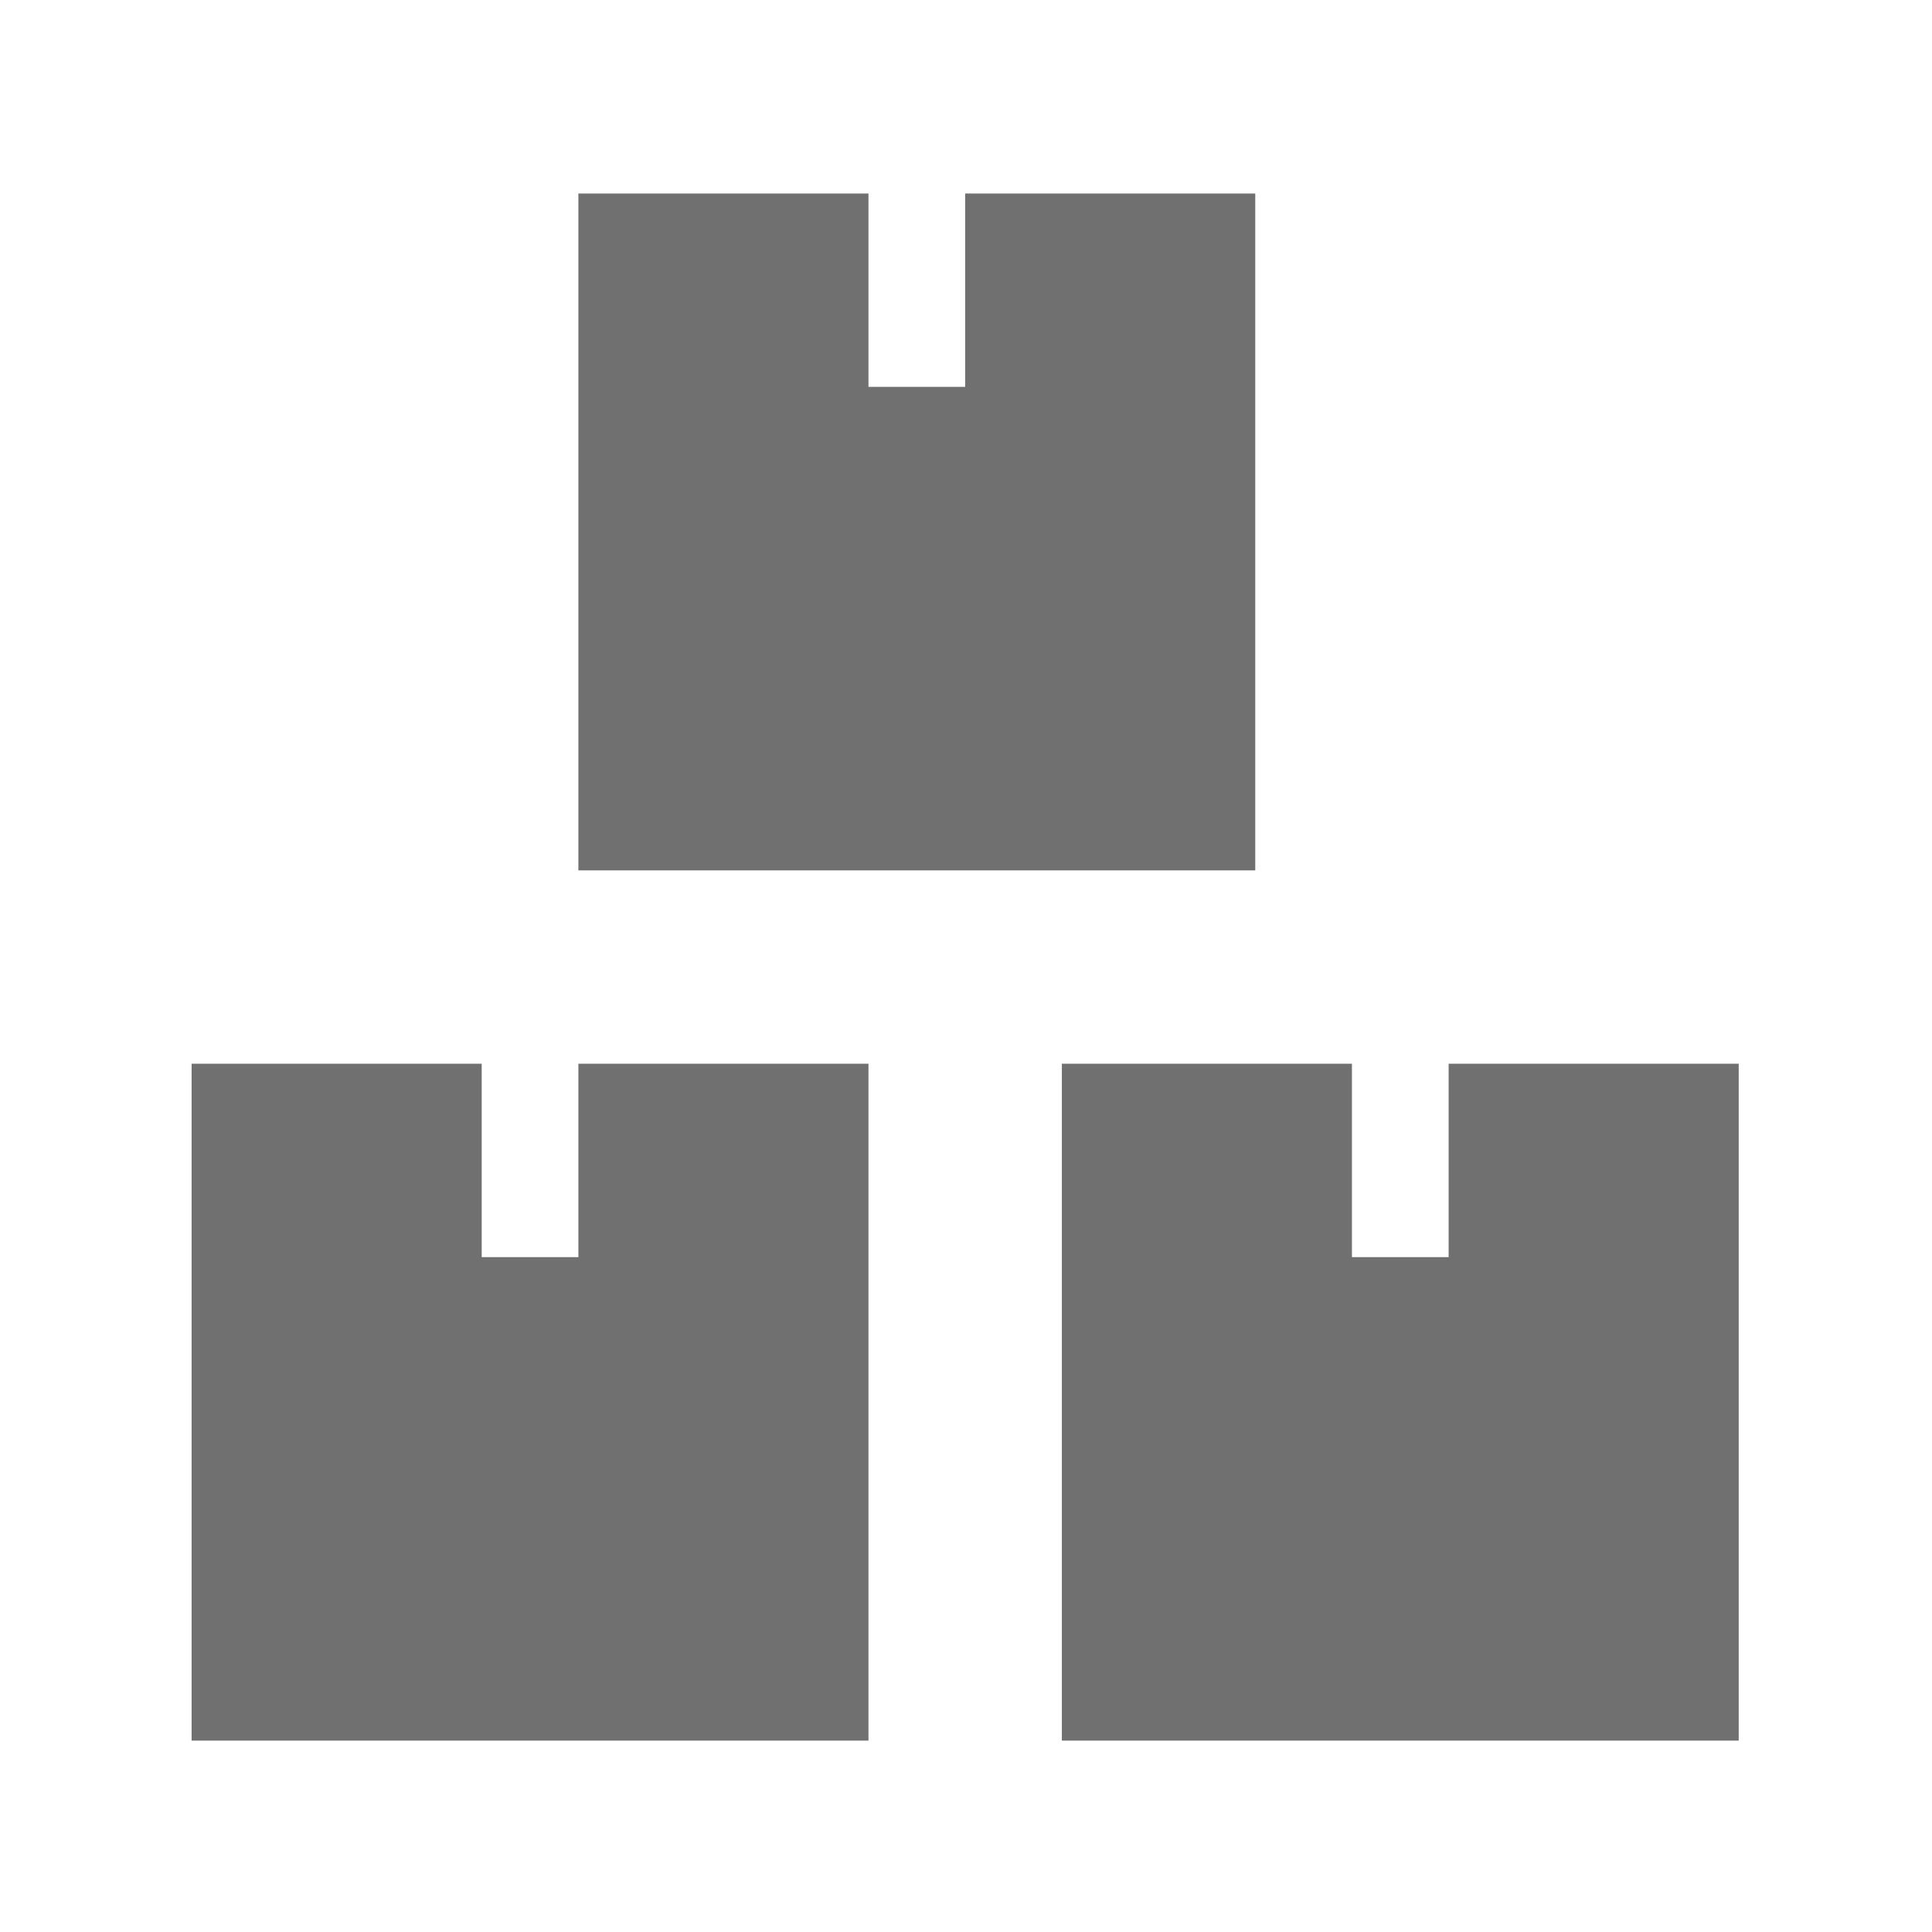 <?xml version="1.0" standalone="no"?><!DOCTYPE svg PUBLIC "-//W3C//DTD SVG 1.1//EN" "http://www.w3.org/Graphics/SVG/1.1/DTD/svg11.dtd"><svg t="1644875103432" class="icon" viewBox="0 0 1024 1024" version="1.1" xmlns="http://www.w3.org/2000/svg" p-id="77156" width="32" height="32" xmlns:xlink="http://www.w3.org/1999/xlink"><defs><style type="text/css"></style></defs><path d="M665.306 102.559H511.559V205.06h-51.251V102.559H306.561v358.75h358.746v-358.75zM306.561 666.306h-51.25V563.805H101.558v358.75h358.749v-358.75H306.561v102.501z m461.246-102.501v102.502h-51.25V563.805H562.809v358.75h358.749v-358.75H767.807z m0 0" p-id="77157" fill="#707070"></path></svg>